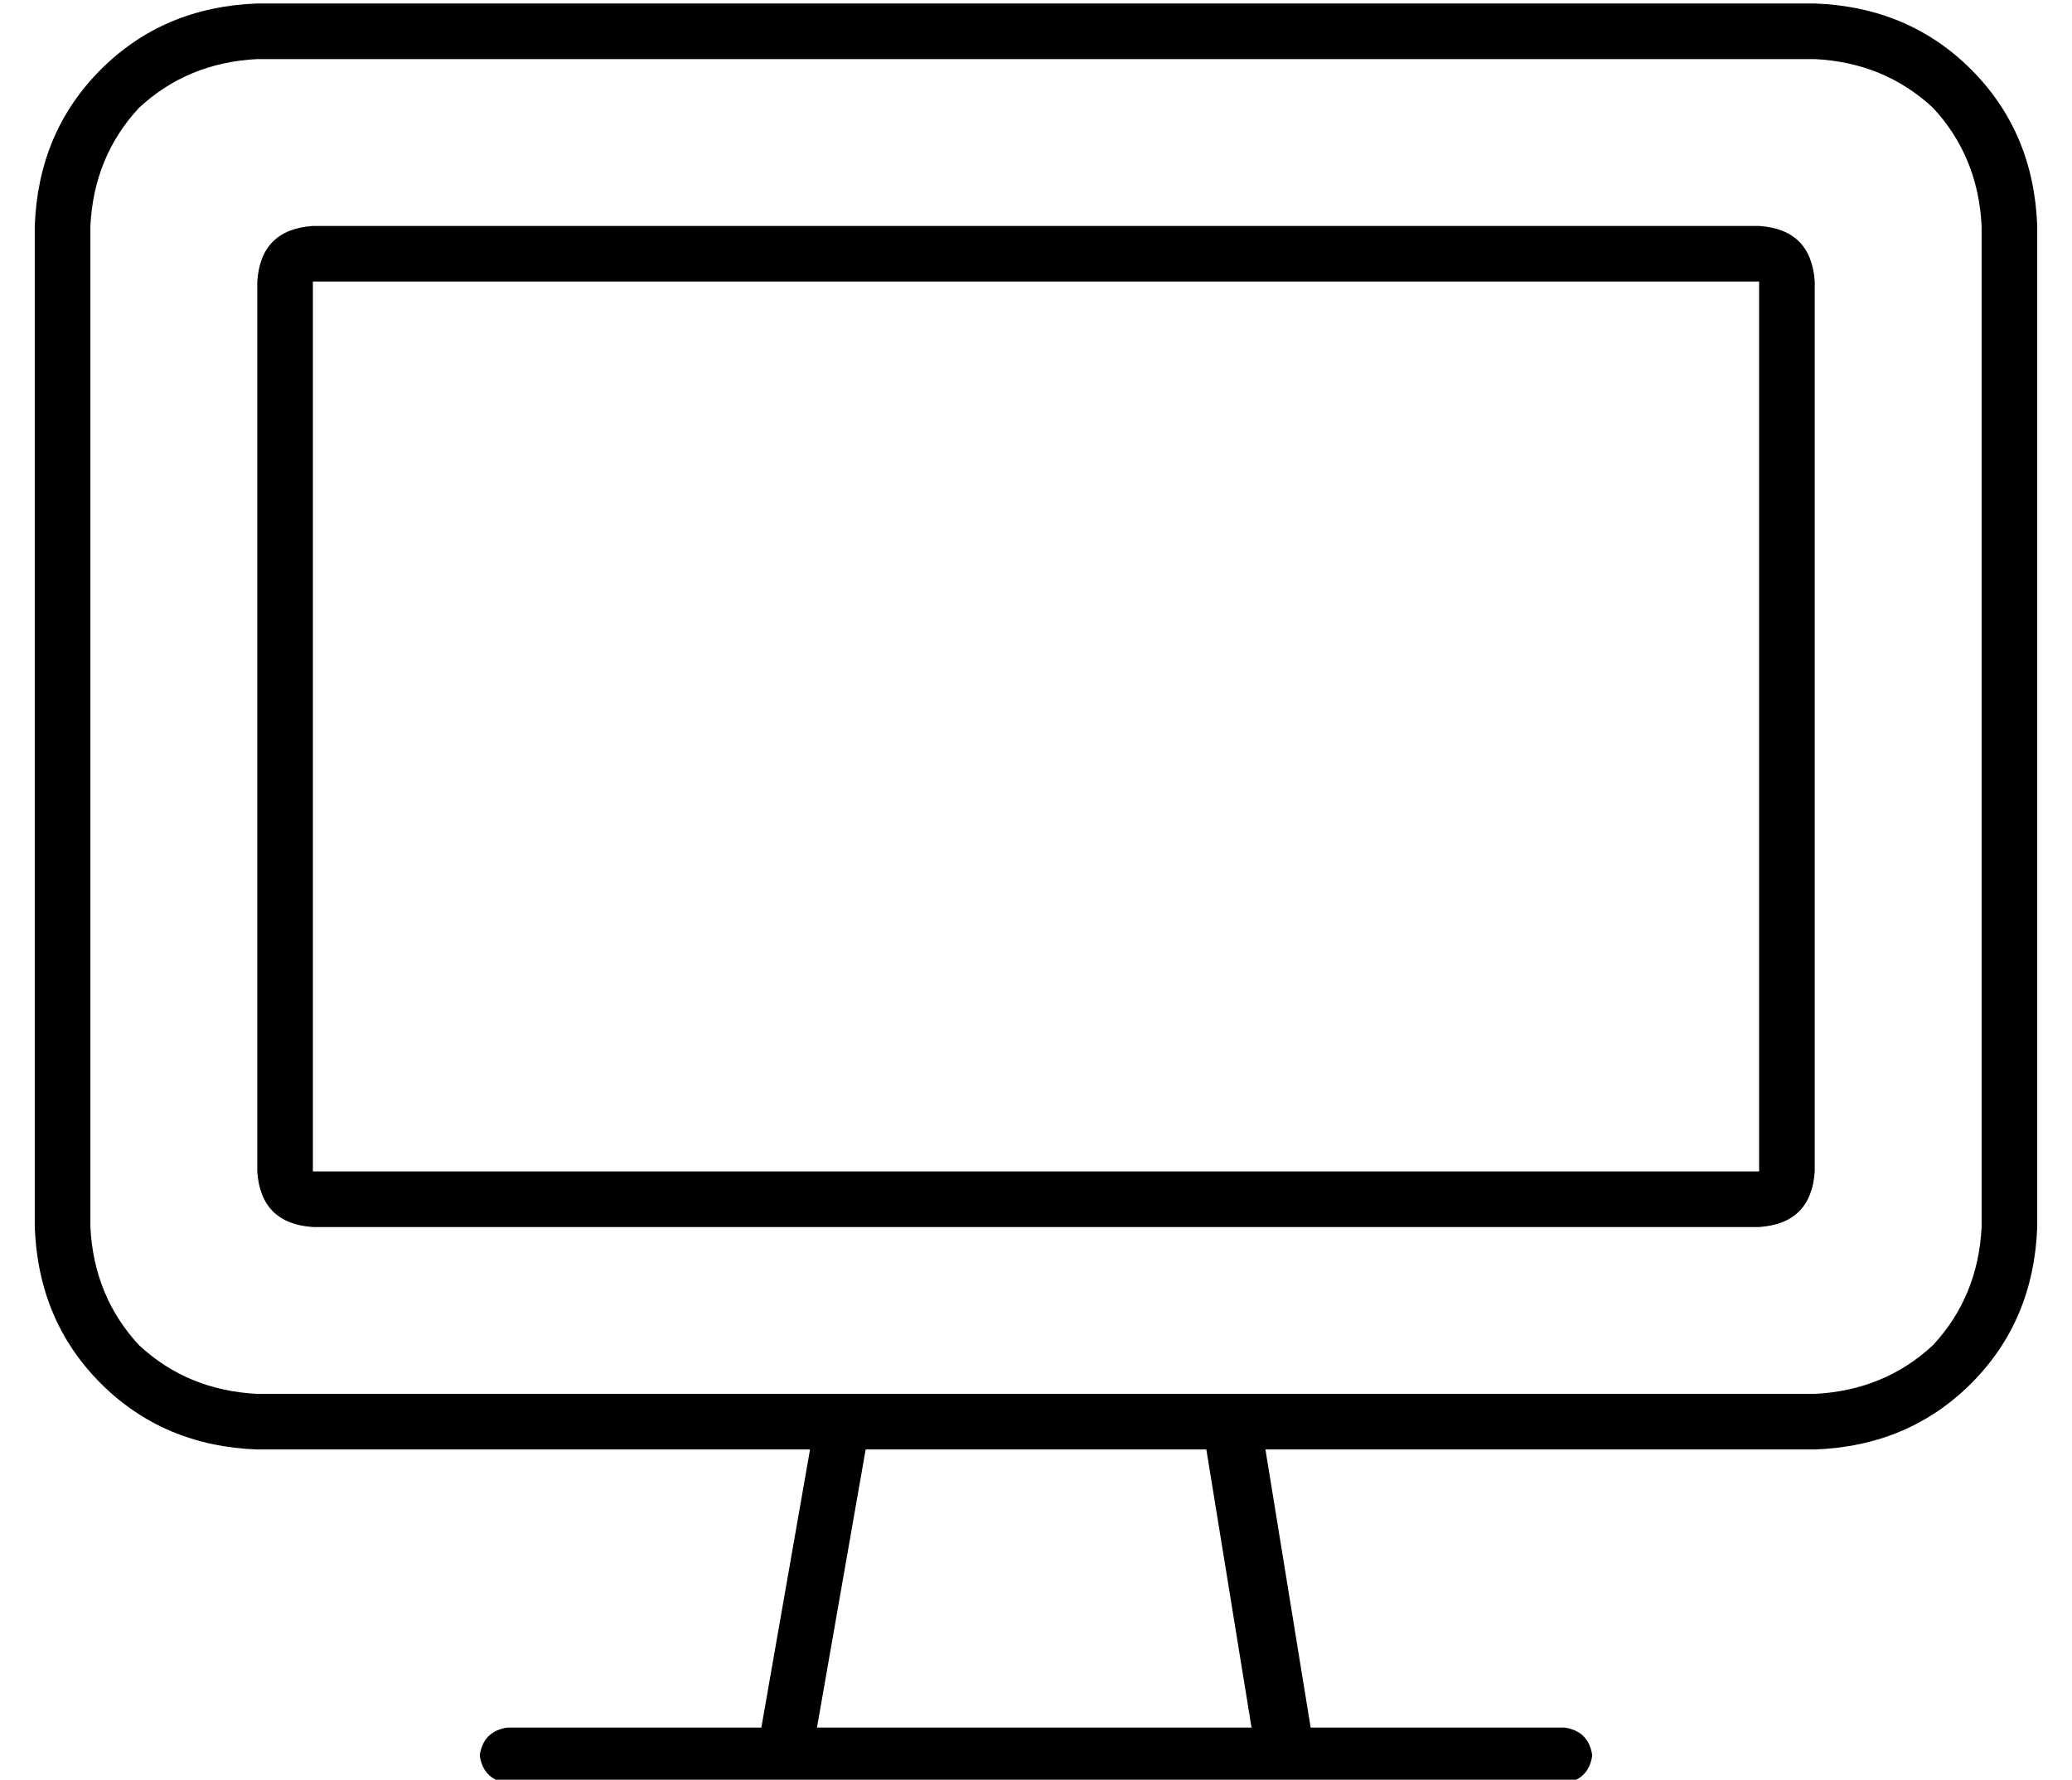 <?xml version="1.0" standalone="no"?>
<!DOCTYPE svg PUBLIC "-//W3C//DTD SVG 1.1//EN" "http://www.w3.org/Graphics/SVG/1.1/DTD/svg11.dtd" >
<svg xmlns="http://www.w3.org/2000/svg" xmlns:xlink="http://www.w3.org/1999/xlink" version="1.1" viewBox="-10 -40 596 512">
   <path fill="currentColor"
d="M512 -23q20 1 34 14v0v0q13 14 14 34v288v0q-1 20 -14 34q-14 13 -34 14h-168v0v0v0h-112v0v0v0h-168v0q-20 -1 -34 -14q-13 -14 -14 -34v-288v0q1 -20 14 -34q14 -13 34 -14h448v0zM64 377h159h-159h159l-14 80v0h-73v0q-7 1 -8 8q1 7 8 8h80h224q7 -1 8 -8q-1 -7 -8 -8
h-73v0l-13 -80v0h158v0q27 -1 45 -19t19 -45v-288v0q-1 -27 -19 -45t-45 -19h-448v0q-27 1 -45 19t-19 45v288v0q1 27 19 45t45 19v0zM225 457l14 -80l-14 80l14 -80h98v0l13 80v0h-125v0zM80 41h416h-416h416v256v0h-416v0v-256v0zM64 41v256v-256v256q1 15 16 16h416v0
q15 -1 16 -16v-256v0q-1 -15 -16 -16h-416v0q-15 1 -16 16v0z" />
</svg>
